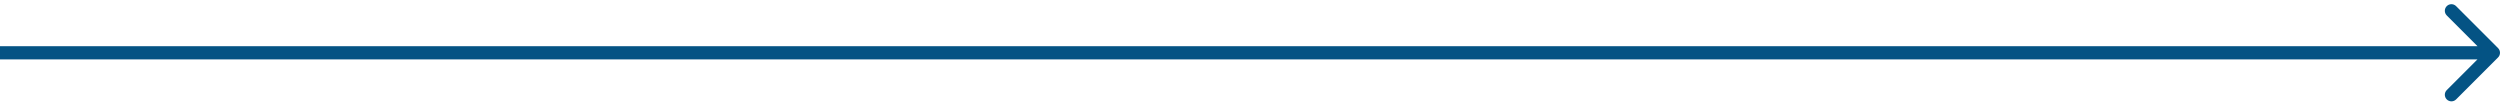 <svg width="379" height="16" viewBox="0 0 379 16" fill="none" xmlns="http://www.w3.org/2000/svg">
<path d="M378.707 7.293C379.098 7.683 379.098 8.317 378.707 8.707L372.343 15.071C371.953 15.462 371.319 15.462 370.929 15.071C370.538 14.681 370.538 14.047 370.929 13.657L376.586 8L370.929 2.343C370.538 1.953 370.538 1.319 370.929 0.929C371.319 0.538 371.953 0.538 372.343 0.929L378.707 7.293ZM0 7L378 7V9L0 9L0 7Z" fill="#045384"/>
</svg>
